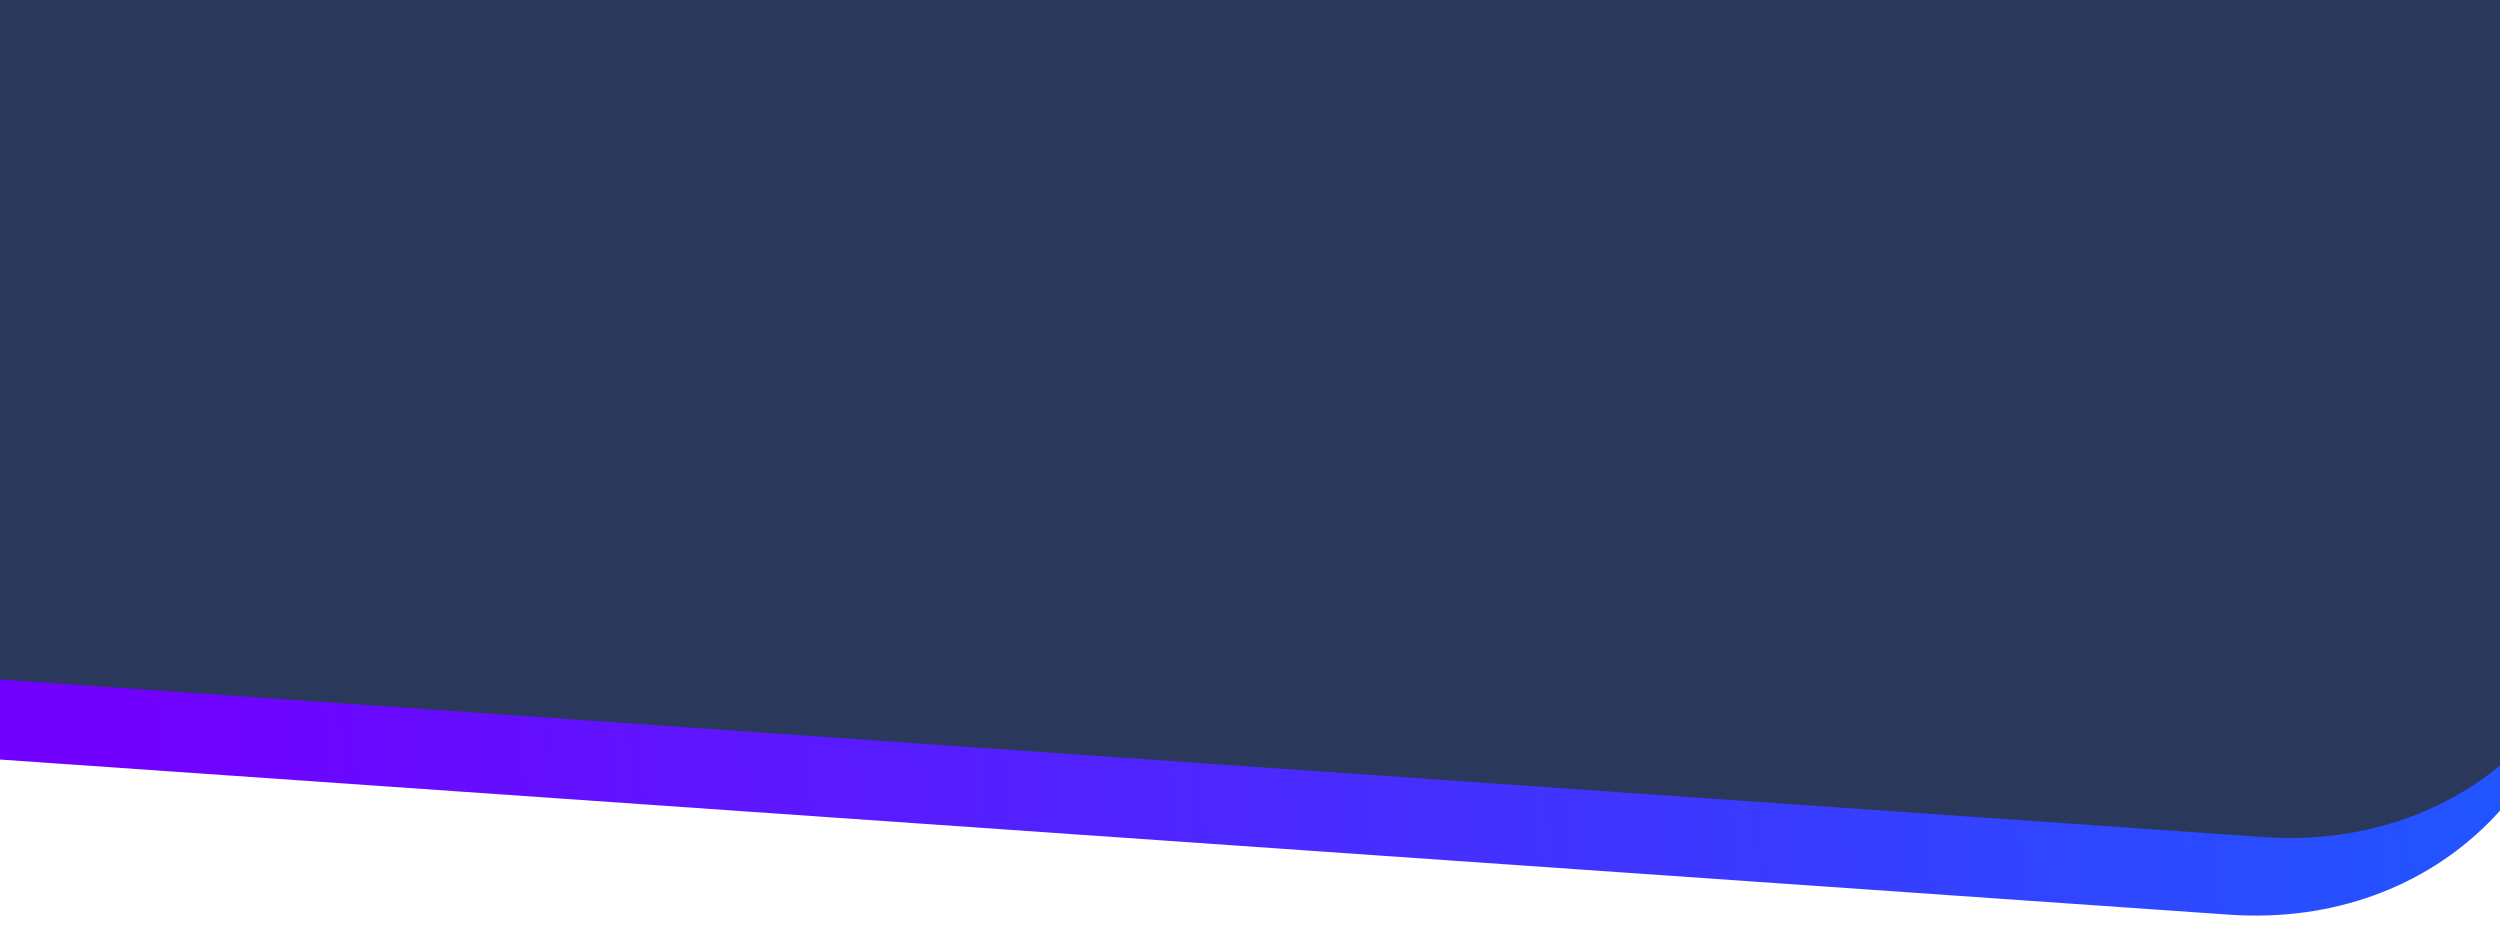 <?xml version="1.0" encoding="utf-8"?>
<!-- Generator: Adobe Illustrator 16.0.0, SVG Export Plug-In . SVG Version: 6.00 Build 0)  -->
<!DOCTYPE svg PUBLIC "-//W3C//DTD SVG 1.1 Basic//EN" "http://www.w3.org/Graphics/SVG/1.1/DTD/svg11-basic.dtd">


<svg viewBox="0 0 100 37" xmlns="http://www.w3.org/2000/svg" style="position:absolute; z-index: -100;" class="header">
    <defs>
        <linearGradient id="gradientOrangeToPink" x1="0%" y1="0%" x2="100%" y2="0%">
            <stop offset="50%" style="stop-color:#7200ff;stop-opacity:1" ></stop>
            <stop offset="100%" style="stop-color:#1c5aff;stop-opacity:1" ></stop>
        </linearGradient>

    </defs>

    <g>
        <rect x="0" y="0" width="195" height="47" rx="15" ry="15" fill="url(#gradientOrangeToPink)" transform="translate(-95 -23) skewX(4) skewY(4)"></rect>
        <rect x="0" y="0" width="122" height="43" rx="15" ry="15" fill="#2a385c" transform="translate(-20 -17) skewX(4) skewY(4)"></rect>
    </g>
</svg>
